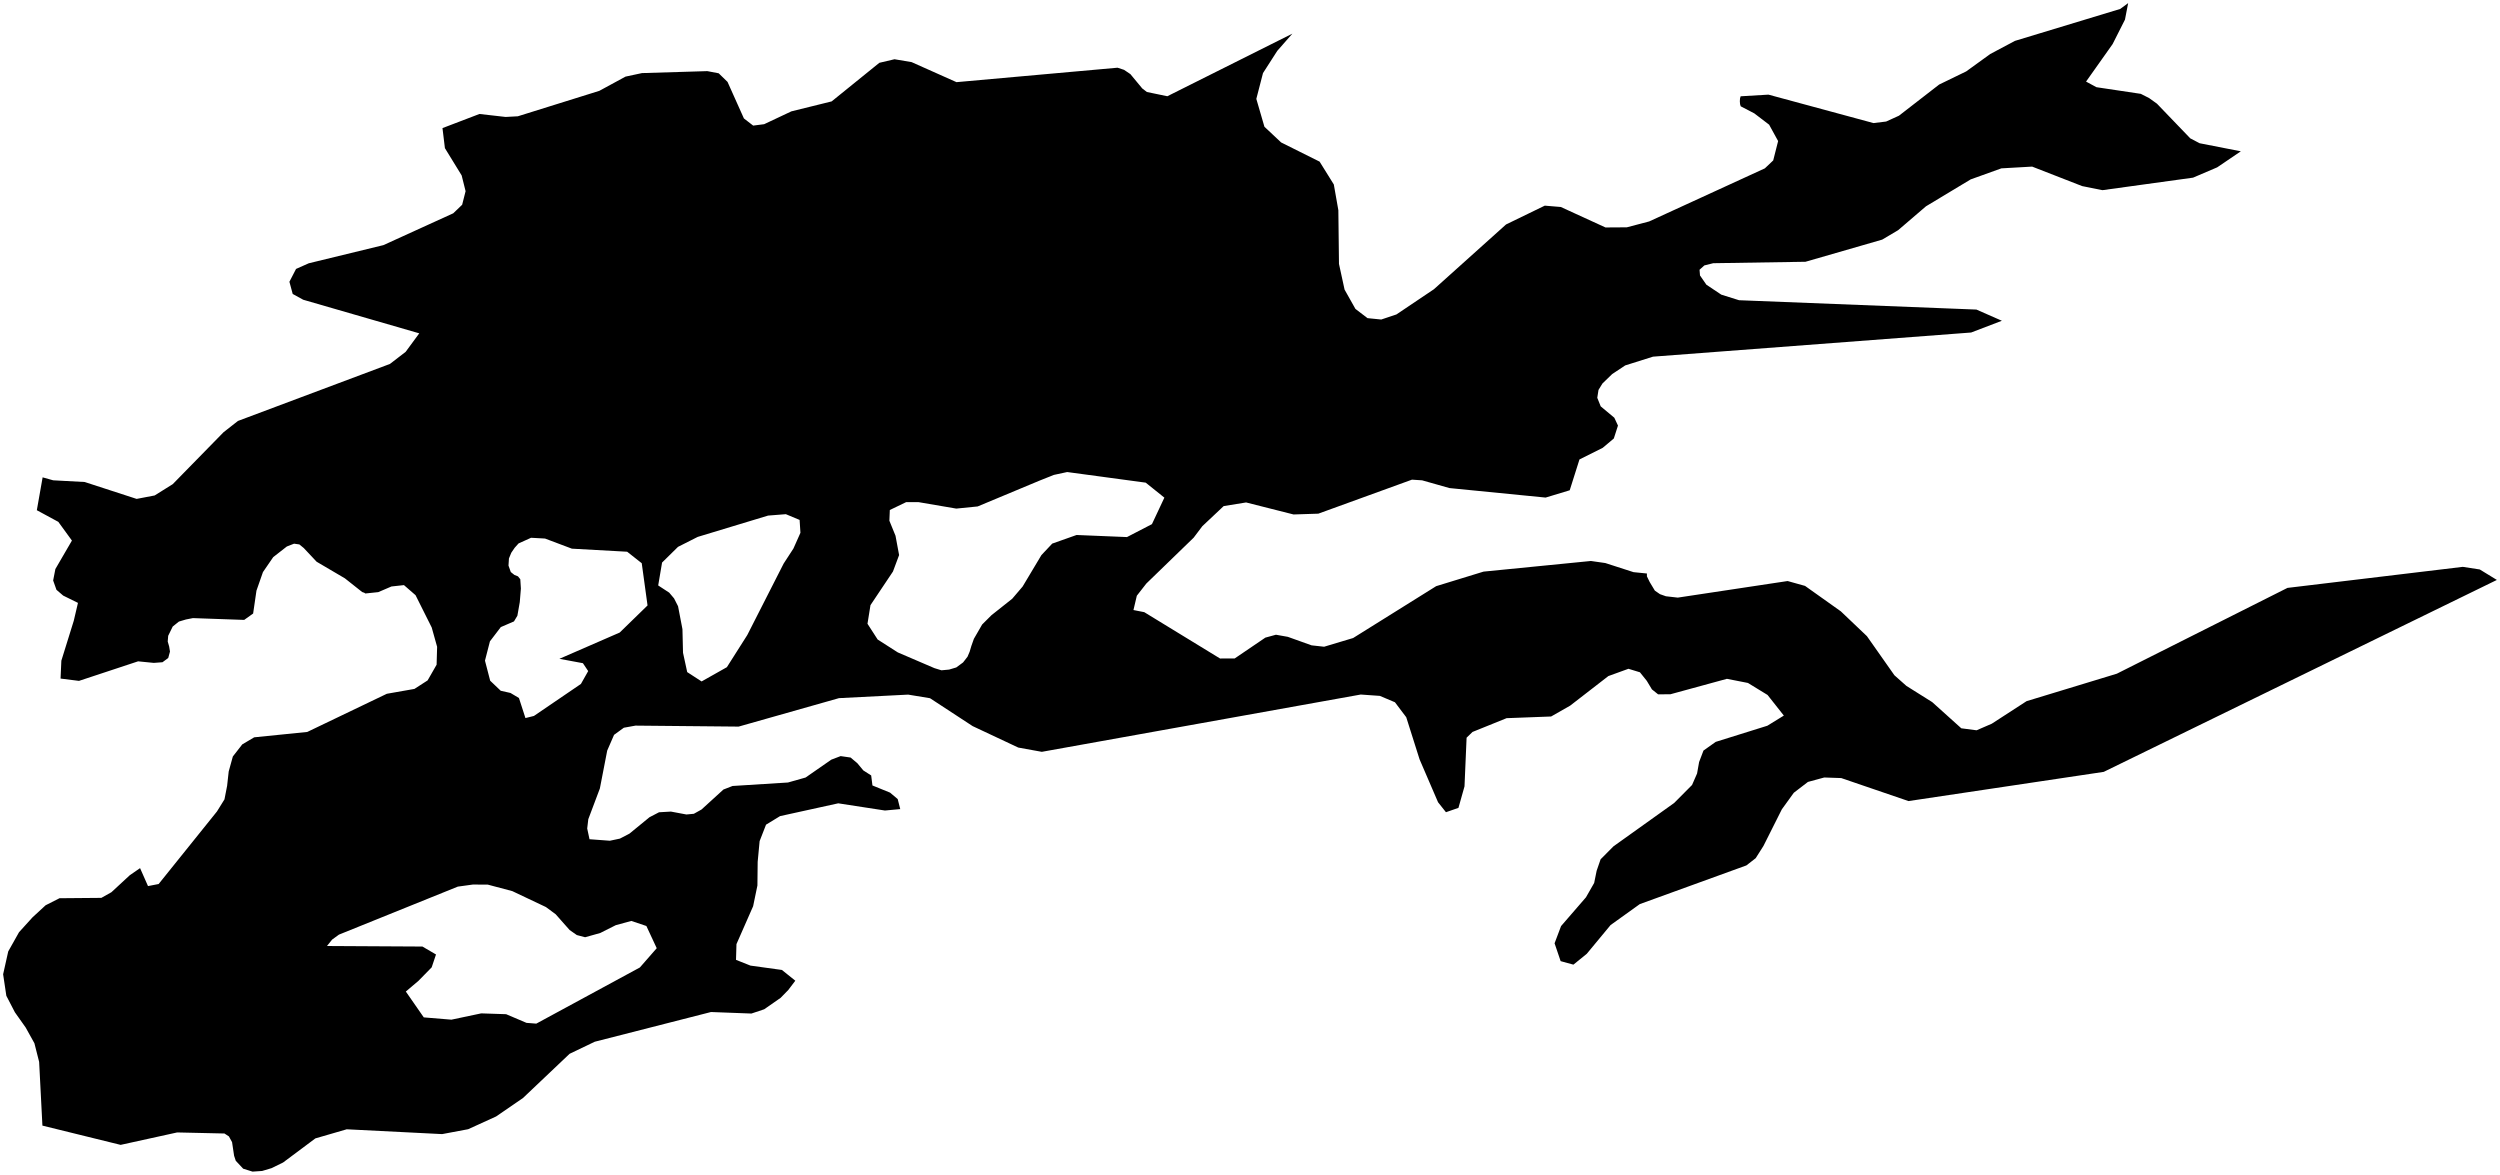 <?xml version="1.0"?>
<svg xmlns="http://www.w3.org/2000/svg" version="1.2" baseProfile="tiny" width="800" height="376" viewBox="0 0 800 376" stroke-linecap="round" stroke-linejoin="round">
<g id="ne_10m_lakes">
<path d="M 13.641 152.753 17.019 153.699 27.106 154.244 43.724 159.647 49.49 158.548 55.276 154.929 71.514 138.334 76.142 134.704 124.775 116.462 129.802 112.596 134.162 106.666 97.034 95.919 93.666 94.066 92.61 90.167 94.732 86.059 98.799 84.253 122.688 78.442 145.037 68.256 147.887 65.522 148.989 61.177 147.73 56.134 142.371 47.407 141.594 40.992 153.426 36.47 161.79 37.424 165.705 37.212 191.783 29.07 200.164 24.518 205.429 23.39 226.343 22.76 229.983 23.456 232.811 26.209 238.049 37.898 241.013 40.193 244.524 39.742 253.237 35.636 266.13 32.448 281.389 20.099 286.246 18.957 291.709 19.875 306.076 26.289 357.61 21.667 359.702 22.351 361.728 23.721 365.514 28.294 367.001 29.436 373.548 30.796 413.56 10.768 408.723 16.279 404.158 23.391 402.024 31.64 404.616 40.561 409.964 45.582 422.272 51.722 426.823 59.032 428.272 67.269 428.473 84.441 430.262 92.676 433.734 98.845 437.6 101.806 441.997 102.246 446.858 100.622 458.856 92.554 481.93 71.831 494.326 65.808 499.462 66.236 513.756 72.788 520.579 72.744 527.728 70.864 564.747 53.876 567.427 51.336 568.997 45.142 566.12 39.899 561.367 36.273 557.03 34.017 556.823 33.332 556.748 32.417 556.808 31.5 557.006 30.812 565.908 30.284 599.523 39.386 603.568 38.891 607.667 37.022 620.527 27.055 629.188 22.849 636.888 17.276 644.802 13.074 678.468 2.861 681.008 1 679.991 6.278 676.035 14.108 667.538 26.109 670.864 27.904 685.056 30.031 687.703 31.374 690.221 33.176 700.883 44.268 703.872 45.835 717.067 48.418 709.503 53.55 701.779 56.85 672.789 60.853 666.291 59.552 650.288 53.314 640.436 53.874 630.614 57.408 616.313 66.019 607.401 73.658 602.294 76.682 577.759 83.765 548.229 84.227 545.396 84.934 543.852 86.32 544 88.15 546.05 91.112 550.806 94.282 556.498 96.07 632.451 99.061 640.601 102.642 630.766 106.405 528.971 114.13 520.06 116.937 515.884 119.712 512.791 122.708 511.518 124.777 511.128 127.298 512.229 130.039 516.583 133.674 517.75 136.185 516.423 140.315 512.854 143.315 505.43 147.024 502.307 156.889 494.599 159.224 463.83 156.182 455.081 153.705 451.829 153.491 421.865 164.373 413.939 164.629 398.752 160.784 391.575 161.949 384.748 168.377 381.979 172.047 366.827 186.733 363.783 190.631 362.706 195.212 366.166 195.893 390.415 210.721 395.096 210.708 404.913 204.04 408.302 203.114 412.103 203.788 419.709 206.51 423.713 206.954 432.996 204.171 459.576 187.571 474.738 182.917 509.086 179.515 513.699 180.173 522.733 183.09 527.007 183.519 527.013 184.435 527.907 186.261 529.553 188.997 531.188 190.131 533.091 190.805 536.891 191.236 572.038 185.931 577.61 187.487 589.071 195.633 597.415 203.573 606.212 216.086 610.043 219.485 618.304 224.674 627.617 233.055 632.511 233.693 637.378 231.583 648.504 224.371 677.386 215.583 731.989 188.127 788.092 181.393 793.527 182.229 799 185.581 673.191 246.999 610.725 256.343 589.193 248.981 583.757 248.798 578.539 250.216 574.016 253.688 570.187 258.986 564.3 270.71 561.816 274.622 558.843 276.935 524.73 289.316 515.388 296.017 507.758 305.224 503.493 308.685 499.403 307.564 497.464 301.852 499.541 296.344 507.511 287.138 510.135 282.542 510.926 278.645 512.195 274.973 516.315 270.826 535.725 256.957 541.458 251.192 543.062 247.517 543.715 243.849 545.114 240.175 549.032 237.399 565.558 232.234 570.828 228.986 565.616 222.388 559.342 218.545 552.614 217.223 534.531 222.163 530.594 222.19 528.615 220.601 526.968 217.865 524.778 215.132 521.107 214.011 514.676 216.343 502.451 225.806 496.362 229.277 482.109 229.815 471.202 234.223 469.31 236.064 468.641 251.637 466.705 258.515 462.703 259.909 460.174 256.715 454.268 243.005 449.998 229.515 446.38 224.723 441.552 222.683 435.442 222.25 333.382 240.585 325.843 239.217 311.243 232.355 297.599 223.425 290.608 222.278 268.481 223.405 236.359 232.512 203.365 232.198 199.629 232.873 196.498 235.152 194.309 240.182 191.958 252.309 188.255 262.142 187.905 265.117 188.64 268.554 195.163 269.034 198.36 268.358 201.423 266.765 207.827 261.519 210.889 259.925 214.695 259.706 219.653 260.635 222.031 260.413 224.481 259.045 231.494 252.651 234.417 251.512 252.149 250.401 257.789 248.807 266.015 243.093 269.004 241.952 272.195 242.413 274.367 244.247 276.267 246.538 278.778 248.143 279.183 251.349 284.82 253.643 287.265 255.705 288.078 258.911 283.186 259.365 268.24 257.063 249.617 261.158 245.128 263.897 243.079 269.16 242.455 275.798 242.373 283.354 241 289.991 235.669 302.115 235.523 307.152 240.146 308.993 250.215 310.385 254.497 313.827 252.247 316.799 249.792 319.314 244.544 322.968 240.457 324.334 227.523 323.848 190.318 333.355 182.268 337.218 167.363 351.355 158.751 357.27 149.805 361.35 141.482 362.913 110.956 361.372 100.919 364.288 90.577 372.006 86.883 373.814 83.877 374.709 80.808 374.917 77.814 373.981 75.445 371.446 74.911 369.84 74.26 365.485 73.25 363.646 71.825 362.72 56.696 362.38 38.603 366.359 13.572 360.194 12.525 339.807 11.012 333.841 8.197 328.778 4.769 323.939 2.026 318.647 1 311.769 2.632 304.457 6.09 298.307 10.418 293.538 14.601 289.683 19.041 287.433 32.438 287.318 35.649 285.513 41.54 280.065 44.822 277.802 47.36 283.546 50.765 282.886 69.425 259.671 71.831 255.796 72.677 251.452 73.184 246.876 74.509 242.077 77.523 238.206 81.341 235.942 98.326 234.222 123.786 222.009 132.617 220.454 136.839 217.728 139.714 212.706 139.879 206.982 138.146 200.791 132.978 190.461 129.266 187.236 125.264 187.672 121.05 189.481 116.912 189.915 116.574 189.684 115.897 189.451 110.364 185.068 101.313 179.747 97.206 175.371 95.79 174.217 94.097 173.977 91.787 174.878 87.427 178.284 84.142 183.07 82.068 189.009 81.001 196.329 78.138 198.37 61.73 197.794 59.489 198.236 57.246 198.905 55.267 200.493 53.82 203.459 53.67 205.289 54.133 206.896 54.392 208.5 53.834 210.557 51.991 211.916 49.208 212.124 44.191 211.626 25.276 217.881 19.379 217.143 19.632 211.421 23.609 198.634 24.947 192.921 20.22 190.591 18.067 188.74 17.008 185.754 17.718 182.097 23.016 172.984 18.664 166.994 11.786 163.269 13.641 152.753 Z M 192.072 298.56 187.237 299.916 184.586 299.22 182.279 297.609 177.809 292.555 174.69 290.253 163.966 285.171 156.087 283.076 151.328 283.054 146.497 283.717 108.463 299.081 106.277 300.671 104.632 302.721 135.179 302.894 139.52 305.434 138.139 309.549 133.897 313.877 129.864 317.29 135.607 325.563 144.454 326.294 153.995 324.279 161.959 324.543 168.484 327.319 171.615 327.561 204.759 309.591 210.153 303.425 206.84 296.318 202.016 294.7 197.046 296.058 192.072 298.56 Z M 198.302 202.416 207.213 193.744 205.356 180.229 200.69 176.551 183.005 175.574 174.411 172.335 169.939 172.088 165.933 173.903 164.707 175.272 163.616 176.87 162.863 178.698 162.717 180.987 163.454 183.051 164.602 183.972 165.753 184.435 166.495 185.354 166.685 188.331 166.328 192.68 165.564 197.027 164.471 198.854 160.258 200.668 156.778 205.231 155.19 211.406 156.857 217.825 160.236 221.045 163.355 221.746 166.063 223.36 168.14 229.78 170.858 229.104 185.898 218.859 188.22 214.746 186.532 212.221 179.006 210.82 198.302 202.416 Z M 253.895 175.532 256.139 170.499 255.875 166.377 251.474 164.538 245.782 164.987 223.271 171.807 216.961 174.996 211.863 180.019 210.622 187.343 214.141 189.642 215.696 191.478 216.977 194 218.382 201.331 218.566 208.887 219.906 215.073 224.513 218.061 232.599 213.5 239.133 203.211 250.77 180.336 253.895 175.532 Z M 344.503 171.198 360.632 171.861 368.62 167.726 372.6 159.246 366.63 154.449 341.499 151.053 337.233 151.973 332.63 153.809 312.855 162.062 306.013 162.75 293.954 160.688 289.958 160.686 284.74 163.202 284.602 166.636 286.565 171.446 287.713 177.628 285.745 182.893 278.55 193.65 277.596 199.602 280.848 204.642 287.29 208.767 299.026 213.809 301.265 214.496 303.707 214.267 306.014 213.58 308.185 211.977 309.61 210.145 310.288 208.543 310.831 206.711 311.644 204.421 314.288 199.841 317.272 196.863 323.914 191.594 327.234 187.7 333.26 177.621 336.713 173.954 344.503 171.198 Z"/>
</g>
</svg>